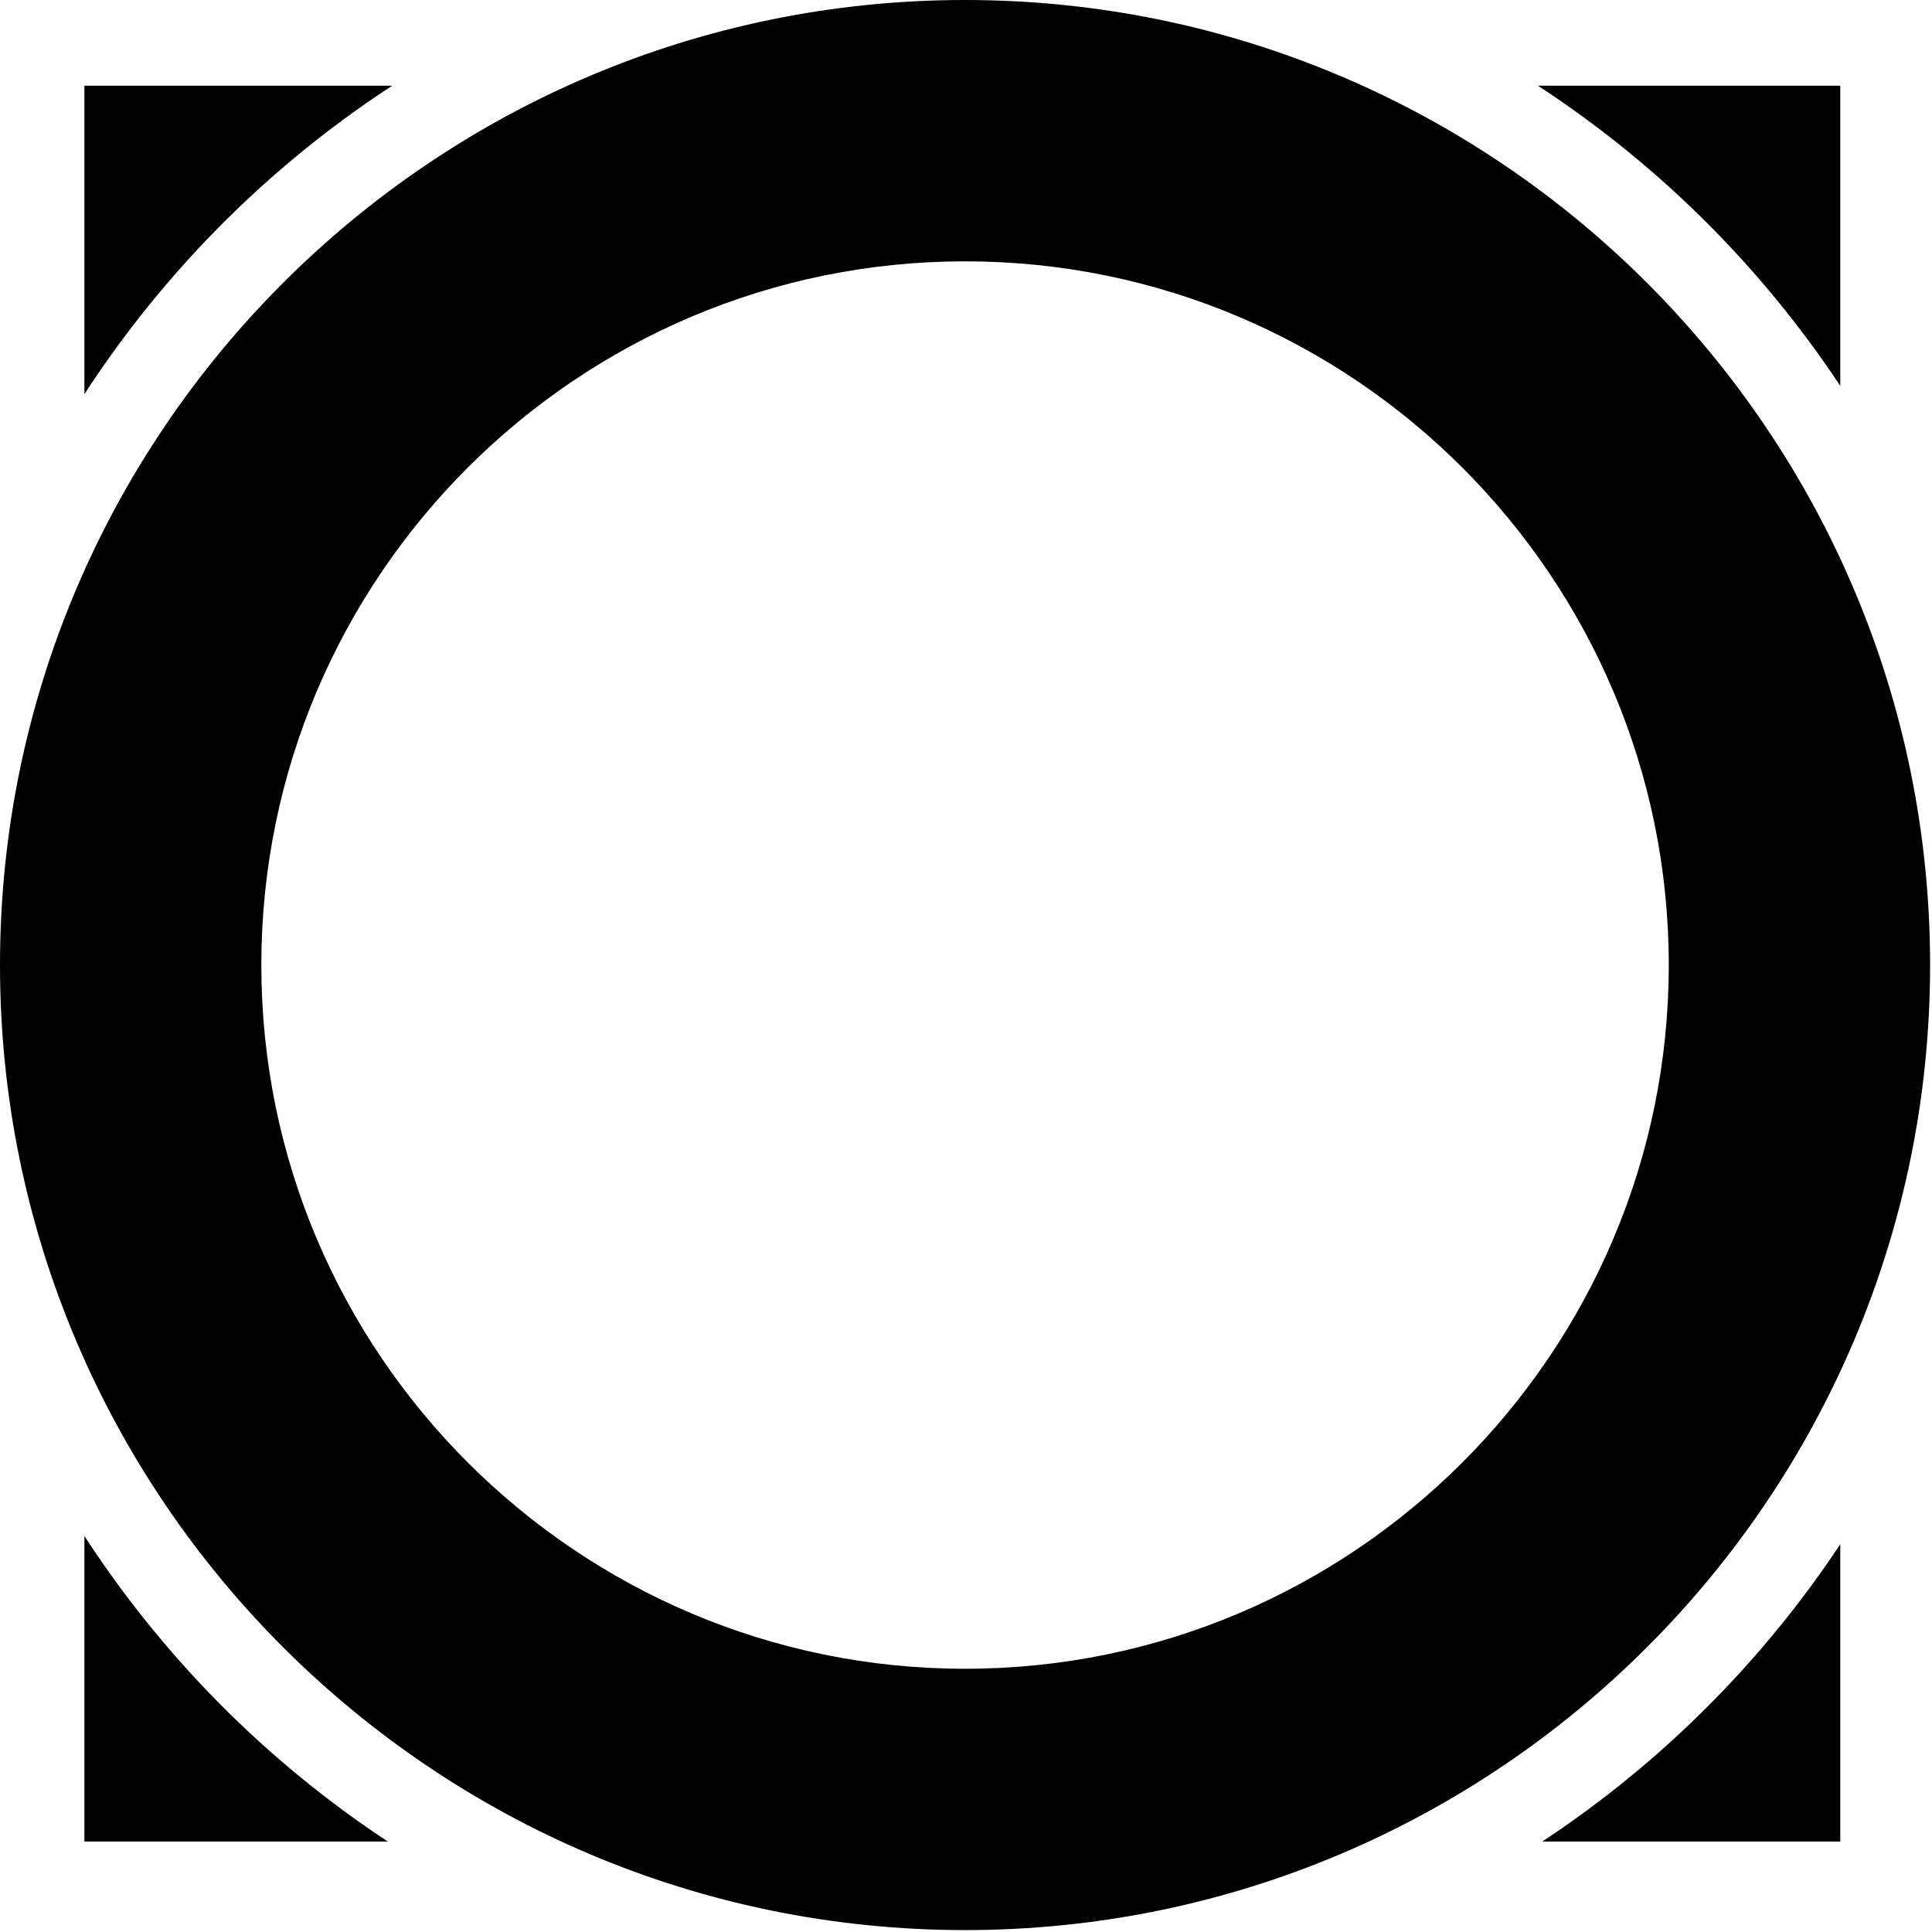 <svg xmlns="http://www.w3.org/2000/svg" viewBox="0 0 384 384"><path d="M77.96 17.027H16.774v61.317a209.667 209.667 0 0161.188-61.317zm287.81 59.676V17.027h-60.11a209.635 209.635 0 0160.11 59.676zM306.54 366.02h59.23v-59.098a209.789 209.789 0 01-59.23 59.098zM16.772 305.28v60.739h60.313a209.712 209.712 0 01-60.313-60.739zm0 0"/><path d="M383.621 191.813C383.621 86.046 297.578 0 191.81 0 86.043 0 0 86.047 0 191.813 0 297.577 86.047 383.62 191.809 383.62c105.765 0 191.812-86.043 191.812-191.808zM191.81 331.68c-77.121 0-139.868-62.746-139.868-139.868 0-77.125 62.746-139.87 139.868-139.87 77.125 0 139.87 62.745 139.87 139.87 0 77.122-62.745 139.868-139.87 139.868zm0 0"/></svg>